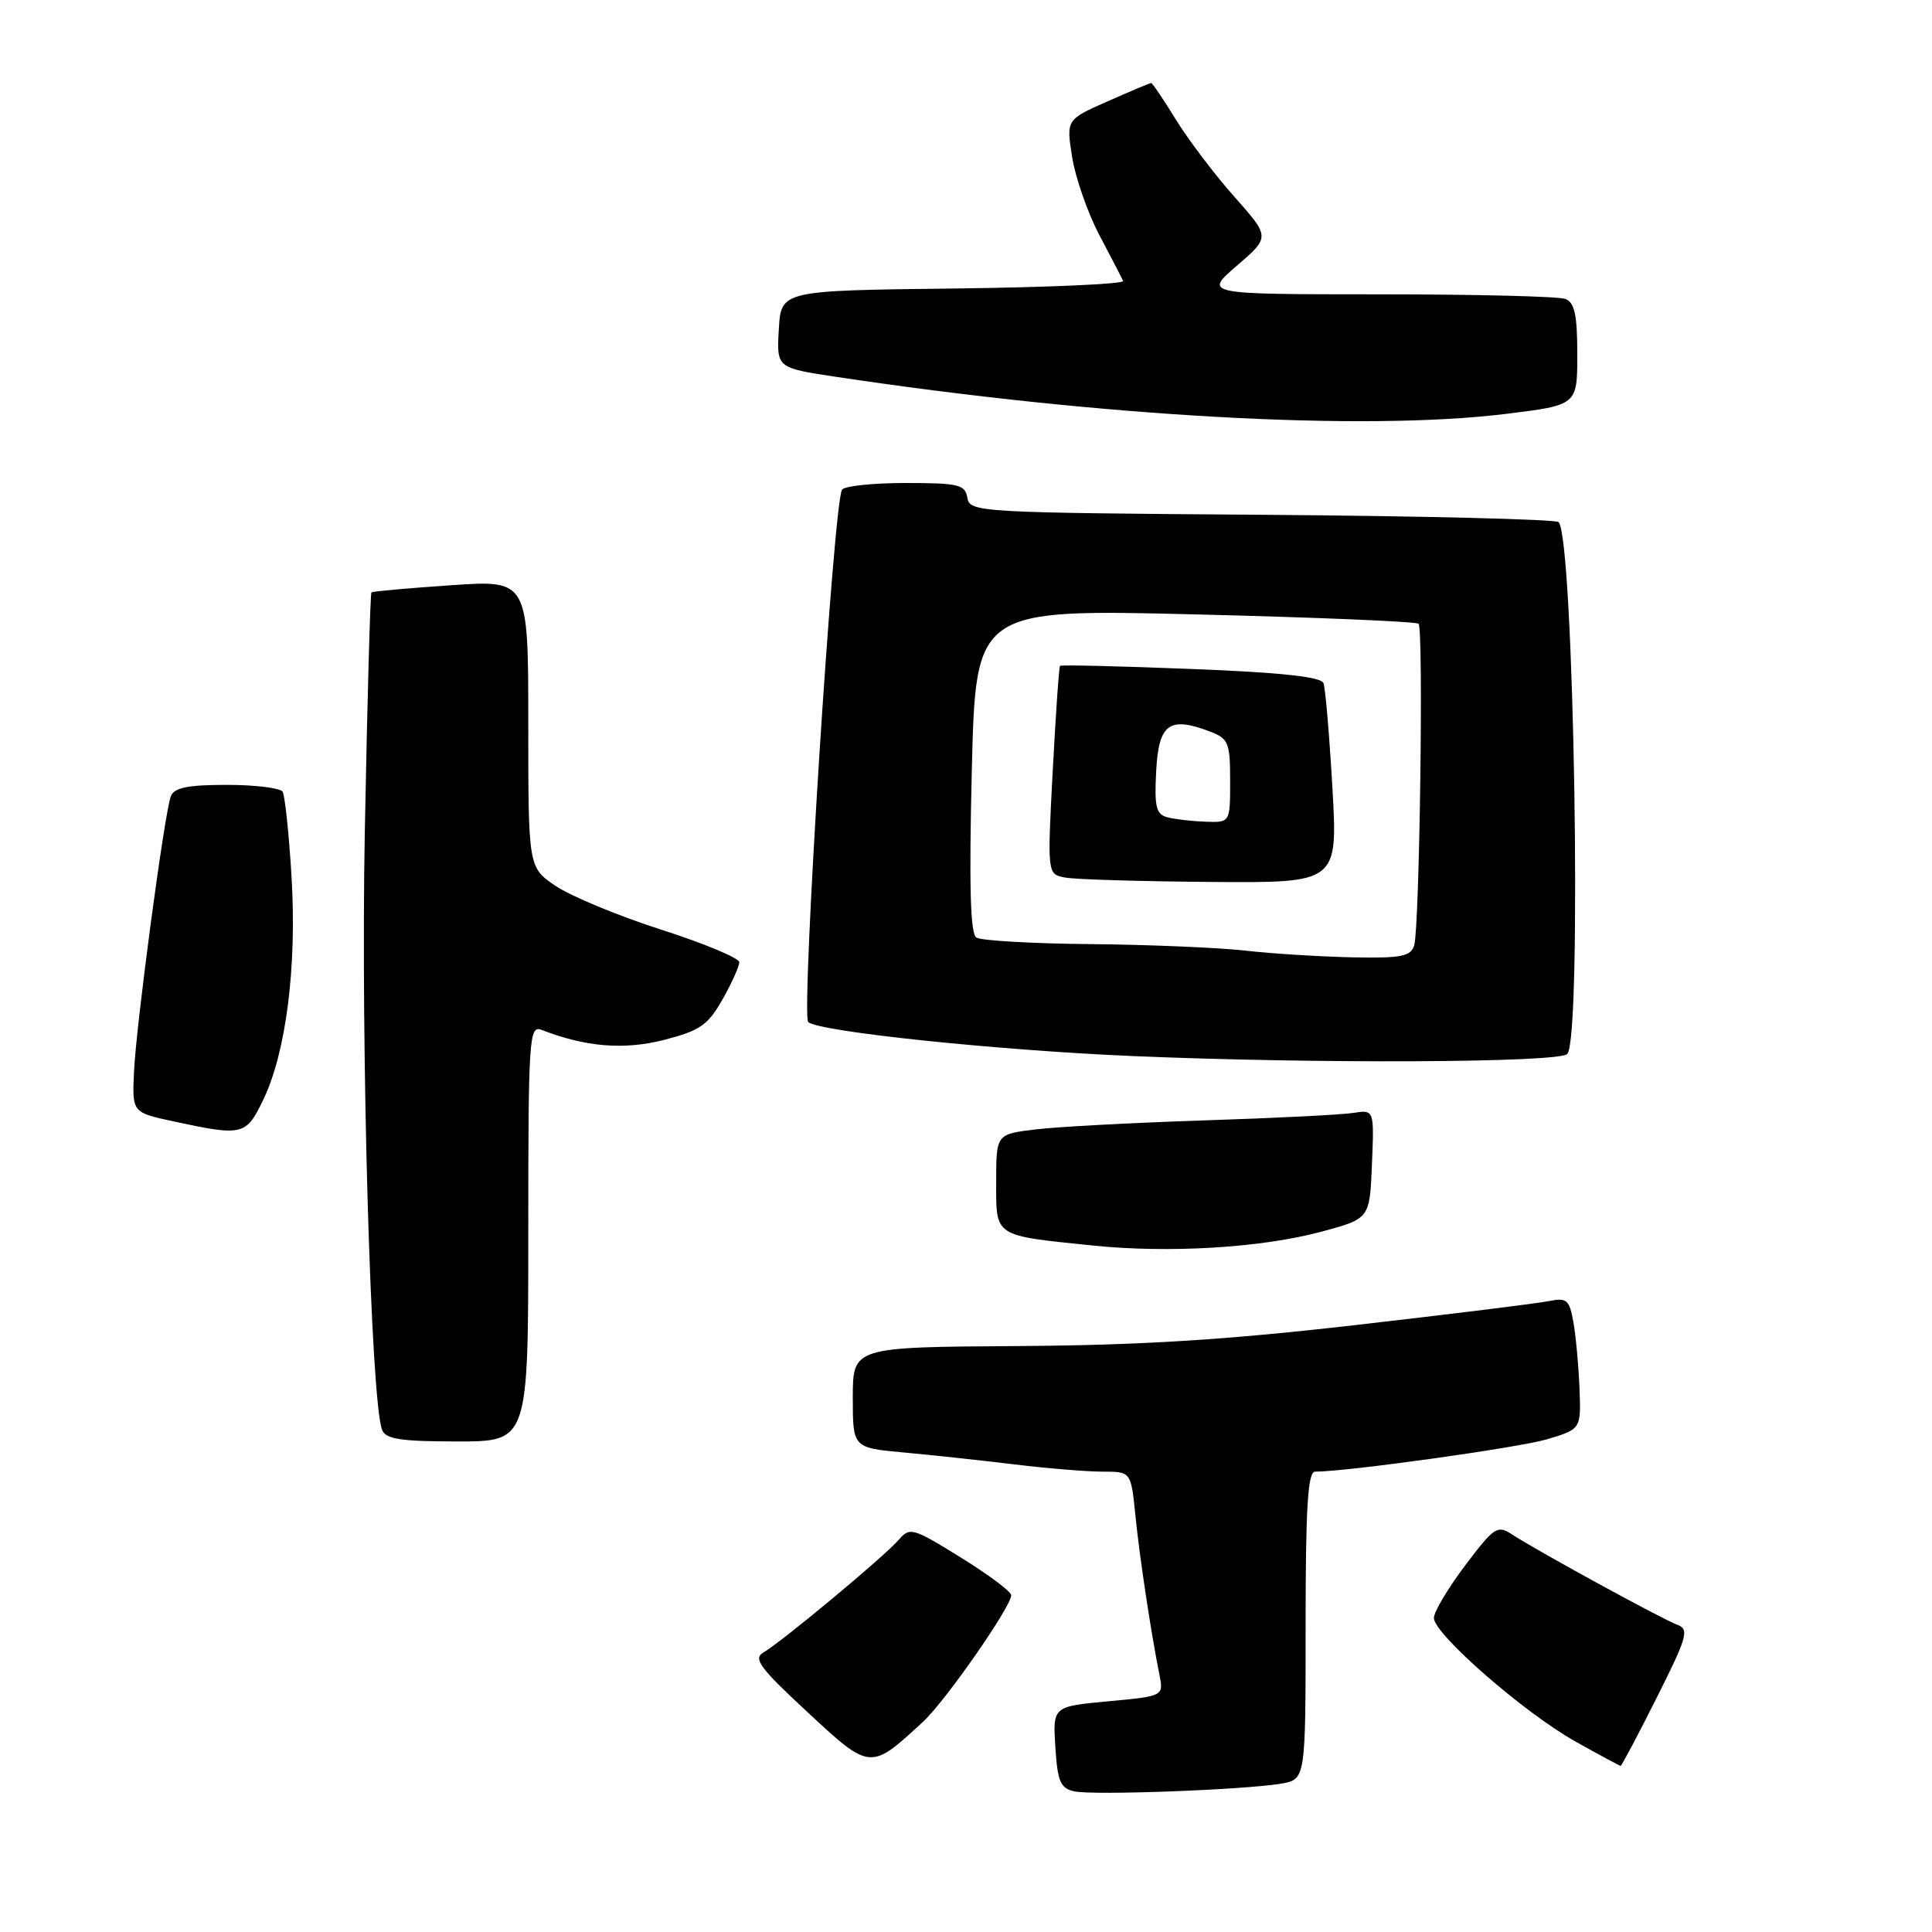 <?xml version="1.0" encoding="UTF-8" standalone="no"?>
<!DOCTYPE svg PUBLIC "-//W3C//DTD SVG 1.1//EN" "http://www.w3.org/Graphics/SVG/1.1/DTD/svg11.dtd" >
<svg xmlns="http://www.w3.org/2000/svg" xmlns:xlink="http://www.w3.org/1999/xlink" version="1.1" viewBox="0 0 256 256">
 <g >
 <path fill="currentColor"
d=" M 169.75 236.34 C 173.00 235.78 173.00 235.78 173.00 215.39 C 173.00 199.69 173.29 195.00 174.26 195.00 C 178.51 195.00 201.25 191.82 205.00 190.71 C 209.50 189.36 209.50 189.36 209.29 183.93 C 209.17 180.94 208.81 177.01 208.48 175.18 C 207.95 172.21 207.61 171.92 205.19 172.41 C 203.71 172.71 192.15 174.14 179.50 175.59 C 162.29 177.56 151.03 178.26 134.75 178.36 C 113.01 178.50 113.01 178.50 113.00 185.17 C 113.00 191.84 113.00 191.84 119.75 192.46 C 123.46 192.80 130.06 193.51 134.41 194.04 C 138.76 194.57 144.01 195.00 146.09 195.00 C 149.86 195.00 149.86 195.00 150.44 200.75 C 151.01 206.40 152.49 216.19 153.62 221.86 C 154.20 224.75 154.20 224.75 146.85 225.43 C 139.50 226.12 139.50 226.12 139.84 231.50 C 140.13 236.06 140.51 236.96 142.34 237.36 C 144.84 237.92 164.95 237.16 169.75 236.34 Z  M 122.33 228.12 C 125.30 225.37 134.01 212.86 133.99 211.37 C 133.98 210.89 130.97 208.64 127.30 206.37 C 120.92 202.42 120.56 202.32 119.06 204.06 C 117.23 206.20 103.56 217.57 101.16 218.96 C 99.76 219.77 100.68 221.01 107.00 226.87 C 115.35 234.62 115.32 234.61 122.33 228.12 Z  M 219.51 224.98 C 223.57 216.90 223.86 215.89 222.27 215.30 C 220.28 214.57 203.72 205.52 200.42 203.36 C 198.41 202.04 198.03 202.28 194.14 207.43 C 191.86 210.45 190.00 213.58 190.00 214.39 C 190.00 216.52 201.92 226.92 208.72 230.74 C 211.90 232.52 214.61 233.98 214.74 233.99 C 214.87 233.99 217.02 229.94 219.51 224.98 Z  M 70.00 163.39 C 70.00 137.51 70.11 135.83 71.75 136.46 C 77.62 138.74 82.69 139.15 88.00 137.79 C 92.74 136.57 93.81 135.84 95.73 132.44 C 96.96 130.27 97.96 128.05 97.96 127.50 C 97.95 126.95 93.29 125.00 87.60 123.18 C 81.90 121.35 75.62 118.74 73.62 117.39 C 70.00 114.93 70.00 114.93 70.00 95.88 C 70.00 76.84 70.00 76.84 59.75 77.55 C 54.11 77.93 49.37 78.36 49.22 78.49 C 49.06 78.62 48.67 92.86 48.34 110.12 C 47.79 139.06 49.13 185.58 50.63 189.47 C 51.10 190.69 53.10 191.00 60.61 191.00 C 70.00 191.00 70.00 191.00 70.00 163.39 Z  M 175.11 163.20 C 181.50 161.48 181.50 161.48 181.79 154.25 C 182.09 147.03 182.09 147.03 179.29 147.47 C 177.76 147.71 168.85 148.16 159.50 148.46 C 150.15 148.77 140.14 149.30 137.25 149.65 C 132.00 150.28 132.00 150.28 132.00 156.62 C 132.00 163.95 131.59 163.68 144.82 165.04 C 154.90 166.08 167.17 165.34 175.11 163.20 Z  M 34.87 145.75 C 37.91 139.45 39.35 128.10 38.63 116.16 C 38.29 110.47 37.75 105.41 37.45 104.91 C 37.14 104.41 33.81 104.00 30.05 104.00 C 24.89 104.00 23.07 104.37 22.64 105.50 C 21.80 107.69 18.07 135.56 17.76 141.96 C 17.50 147.41 17.50 147.41 23.00 148.59 C 32.18 150.57 32.60 150.46 34.87 145.75 Z  M 207.67 139.66 C 209.65 137.69 208.56 71.23 206.52 69.18 C 206.14 68.81 188.43 68.37 167.17 68.21 C 129.62 67.94 128.49 67.87 128.18 65.96 C 127.89 64.21 127.04 64.00 119.99 64.00 C 115.66 64.00 111.87 64.40 111.57 64.89 C 110.43 66.73 106.13 134.46 107.09 135.42 C 108.35 136.68 131.98 139.16 150.00 139.93 C 174.44 140.97 206.51 140.82 207.67 139.66 Z  M 199.56 54.84 C 209.00 53.68 209.00 53.68 209.00 46.95 C 209.00 41.73 208.64 40.08 207.42 39.61 C 206.55 39.27 195.41 39.00 182.67 39.00 C 159.50 38.99 159.50 38.99 163.90 35.20 C 168.30 31.41 168.30 31.41 163.55 26.06 C 160.94 23.12 157.46 18.53 155.82 15.86 C 154.17 13.19 152.70 11.00 152.54 11.00 C 152.38 11.00 149.78 12.09 146.76 13.43 C 141.28 15.85 141.28 15.85 142.06 20.80 C 142.49 23.52 144.11 28.17 145.66 31.13 C 147.22 34.08 148.64 36.83 148.82 37.23 C 149.00 37.63 138.88 38.08 126.33 38.23 C 103.50 38.50 103.50 38.50 103.20 43.62 C 102.90 48.74 102.90 48.74 110.70 49.92 C 146.08 55.24 180.70 57.16 199.56 54.84 Z  M 165.00 125.96 C 161.43 125.56 152.20 125.17 144.50 125.10 C 136.80 125.03 129.99 124.64 129.37 124.23 C 128.57 123.71 128.40 117.38 128.77 102.10 C 129.29 80.70 129.29 80.70 158.37 81.41 C 174.36 81.80 187.68 82.36 187.97 82.65 C 188.64 83.33 188.10 122.89 187.39 125.25 C 186.94 126.74 185.71 126.98 179.18 126.85 C 174.96 126.76 168.57 126.37 165.00 125.96 Z  M 176.55 104.36 C 176.15 97.41 175.62 91.18 175.37 90.52 C 175.05 89.68 169.70 89.10 157.80 88.64 C 148.40 88.27 140.59 88.08 140.46 88.23 C 140.32 88.38 139.89 94.65 139.49 102.17 C 138.77 115.83 138.77 115.83 141.13 116.28 C 142.44 116.53 151.10 116.79 160.39 116.86 C 177.27 117.00 177.27 117.00 176.55 104.36 Z  M 154.70 108.30 C 153.19 107.91 152.95 106.93 153.20 102.17 C 153.53 95.90 154.92 94.88 160.32 96.93 C 162.78 97.87 163.00 98.40 163.00 103.48 C 163.00 109.00 163.00 109.00 159.75 108.88 C 157.96 108.82 155.69 108.56 154.70 108.30 Z "/>
</g>
</svg>